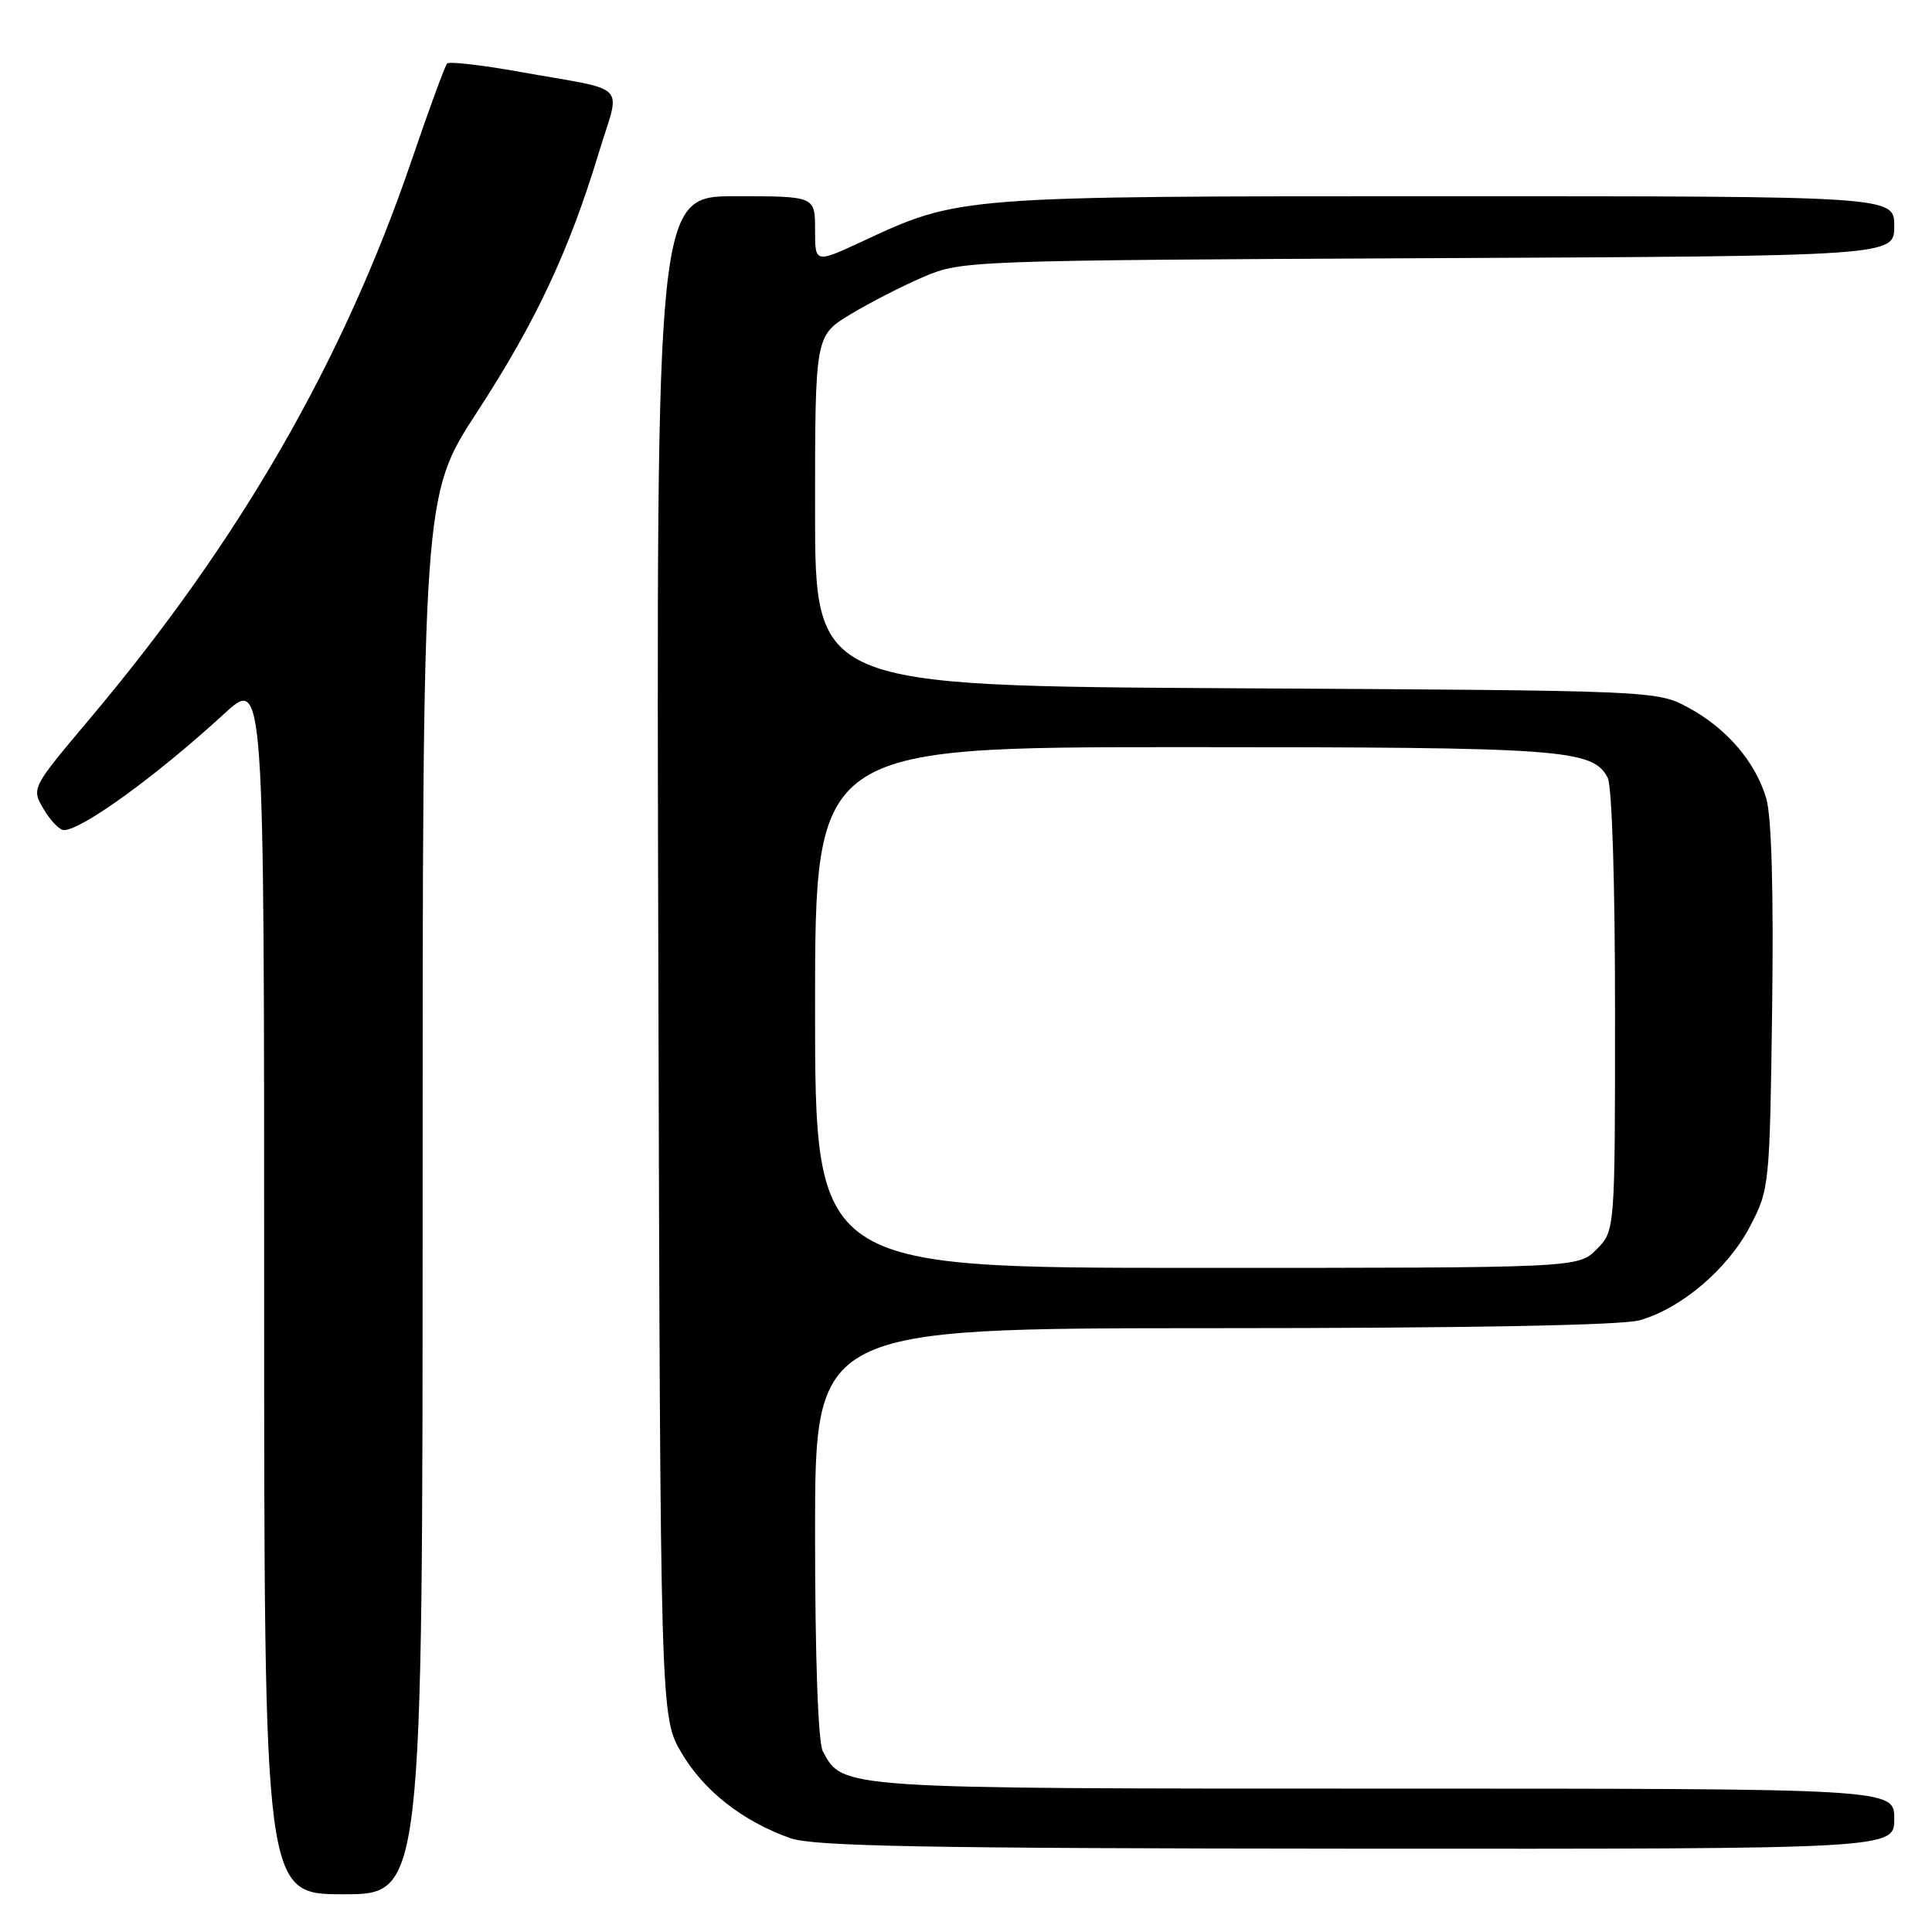 <?xml version="1.0" encoding="UTF-8" standalone="no"?>
<!DOCTYPE svg PUBLIC "-//W3C//DTD SVG 1.1//EN" "http://www.w3.org/Graphics/SVG/1.1/DTD/svg11.dtd" >
<svg xmlns="http://www.w3.org/2000/svg" xmlns:xlink="http://www.w3.org/1999/xlink" version="1.1" viewBox="0 0 256 256">
 <g >
 <path fill="currentColor"
d=" M 56.00 158.33 C 56.00 65.67 56.00 65.67 63.20 54.62 C 70.96 42.72 75.40 33.27 79.34 20.25 C 82.23 10.72 83.67 12.17 68.64 9.48 C 63.76 8.61 59.54 8.13 59.25 8.41 C 58.97 8.70 56.85 14.46 54.55 21.22 C 45.45 47.90 31.74 71.69 11.88 95.26 C 4.15 104.44 4.15 104.44 5.79 107.22 C 6.69 108.75 7.90 110.00 8.47 109.99 C 10.85 109.98 20.83 102.74 29.68 94.60 C 35.00 89.71 35.00 89.71 35.00 170.35 C 35.00 251.00 35.00 251.00 45.50 251.00 C 56.00 251.00 56.00 251.00 56.00 158.33 Z  M 251.00 241.00 C 251.00 237.00 251.00 237.00 183.45 237.00 C 111.06 237.00 111.70 237.04 109.03 232.06 C 108.40 230.87 108.00 219.72 108.00 203.07 C 108.00 176.00 108.00 176.00 160.75 175.99 C 194.00 175.99 214.88 175.61 217.22 174.95 C 222.74 173.42 228.93 168.16 231.89 162.50 C 234.46 157.58 234.50 157.14 234.82 133.50 C 235.02 118.12 234.74 108.17 234.04 105.80 C 232.61 100.93 228.73 96.44 223.62 93.71 C 219.53 91.52 219.04 91.50 163.75 91.20 C 108.00 90.89 108.00 90.89 108.00 67.69 C 108.00 44.49 108.00 44.49 112.69 41.65 C 115.26 40.10 119.65 37.85 122.44 36.66 C 127.42 34.54 128.51 34.50 189.25 34.21 C 251.00 33.93 251.00 33.93 251.00 29.96 C 251.00 26.00 251.00 26.00 191.71 26.00 C 126.90 26.00 127.15 25.98 114.25 31.99 C 108.00 34.89 108.00 34.89 108.00 30.45 C 108.00 26.00 108.00 26.00 97.48 26.00 C 86.96 26.00 86.96 26.00 87.23 126.75 C 87.50 227.50 87.50 227.50 90.31 232.27 C 93.26 237.29 98.36 241.30 104.70 243.56 C 107.76 244.65 122.44 244.92 179.75 244.96 C 251.00 245.00 251.00 245.00 251.00 241.00 Z  M 108.00 133.50 C 108.00 99.00 108.00 99.00 156.85 99.00 C 207.21 99.00 211.01 99.27 213.02 103.04 C 213.60 104.11 214.00 116.90 214.00 133.98 C 214.00 163.09 214.00 163.09 211.55 165.55 C 209.09 168.00 209.09 168.00 158.55 168.00 C 108.00 168.00 108.00 168.00 108.00 133.50 Z "/>
</g>
</svg>